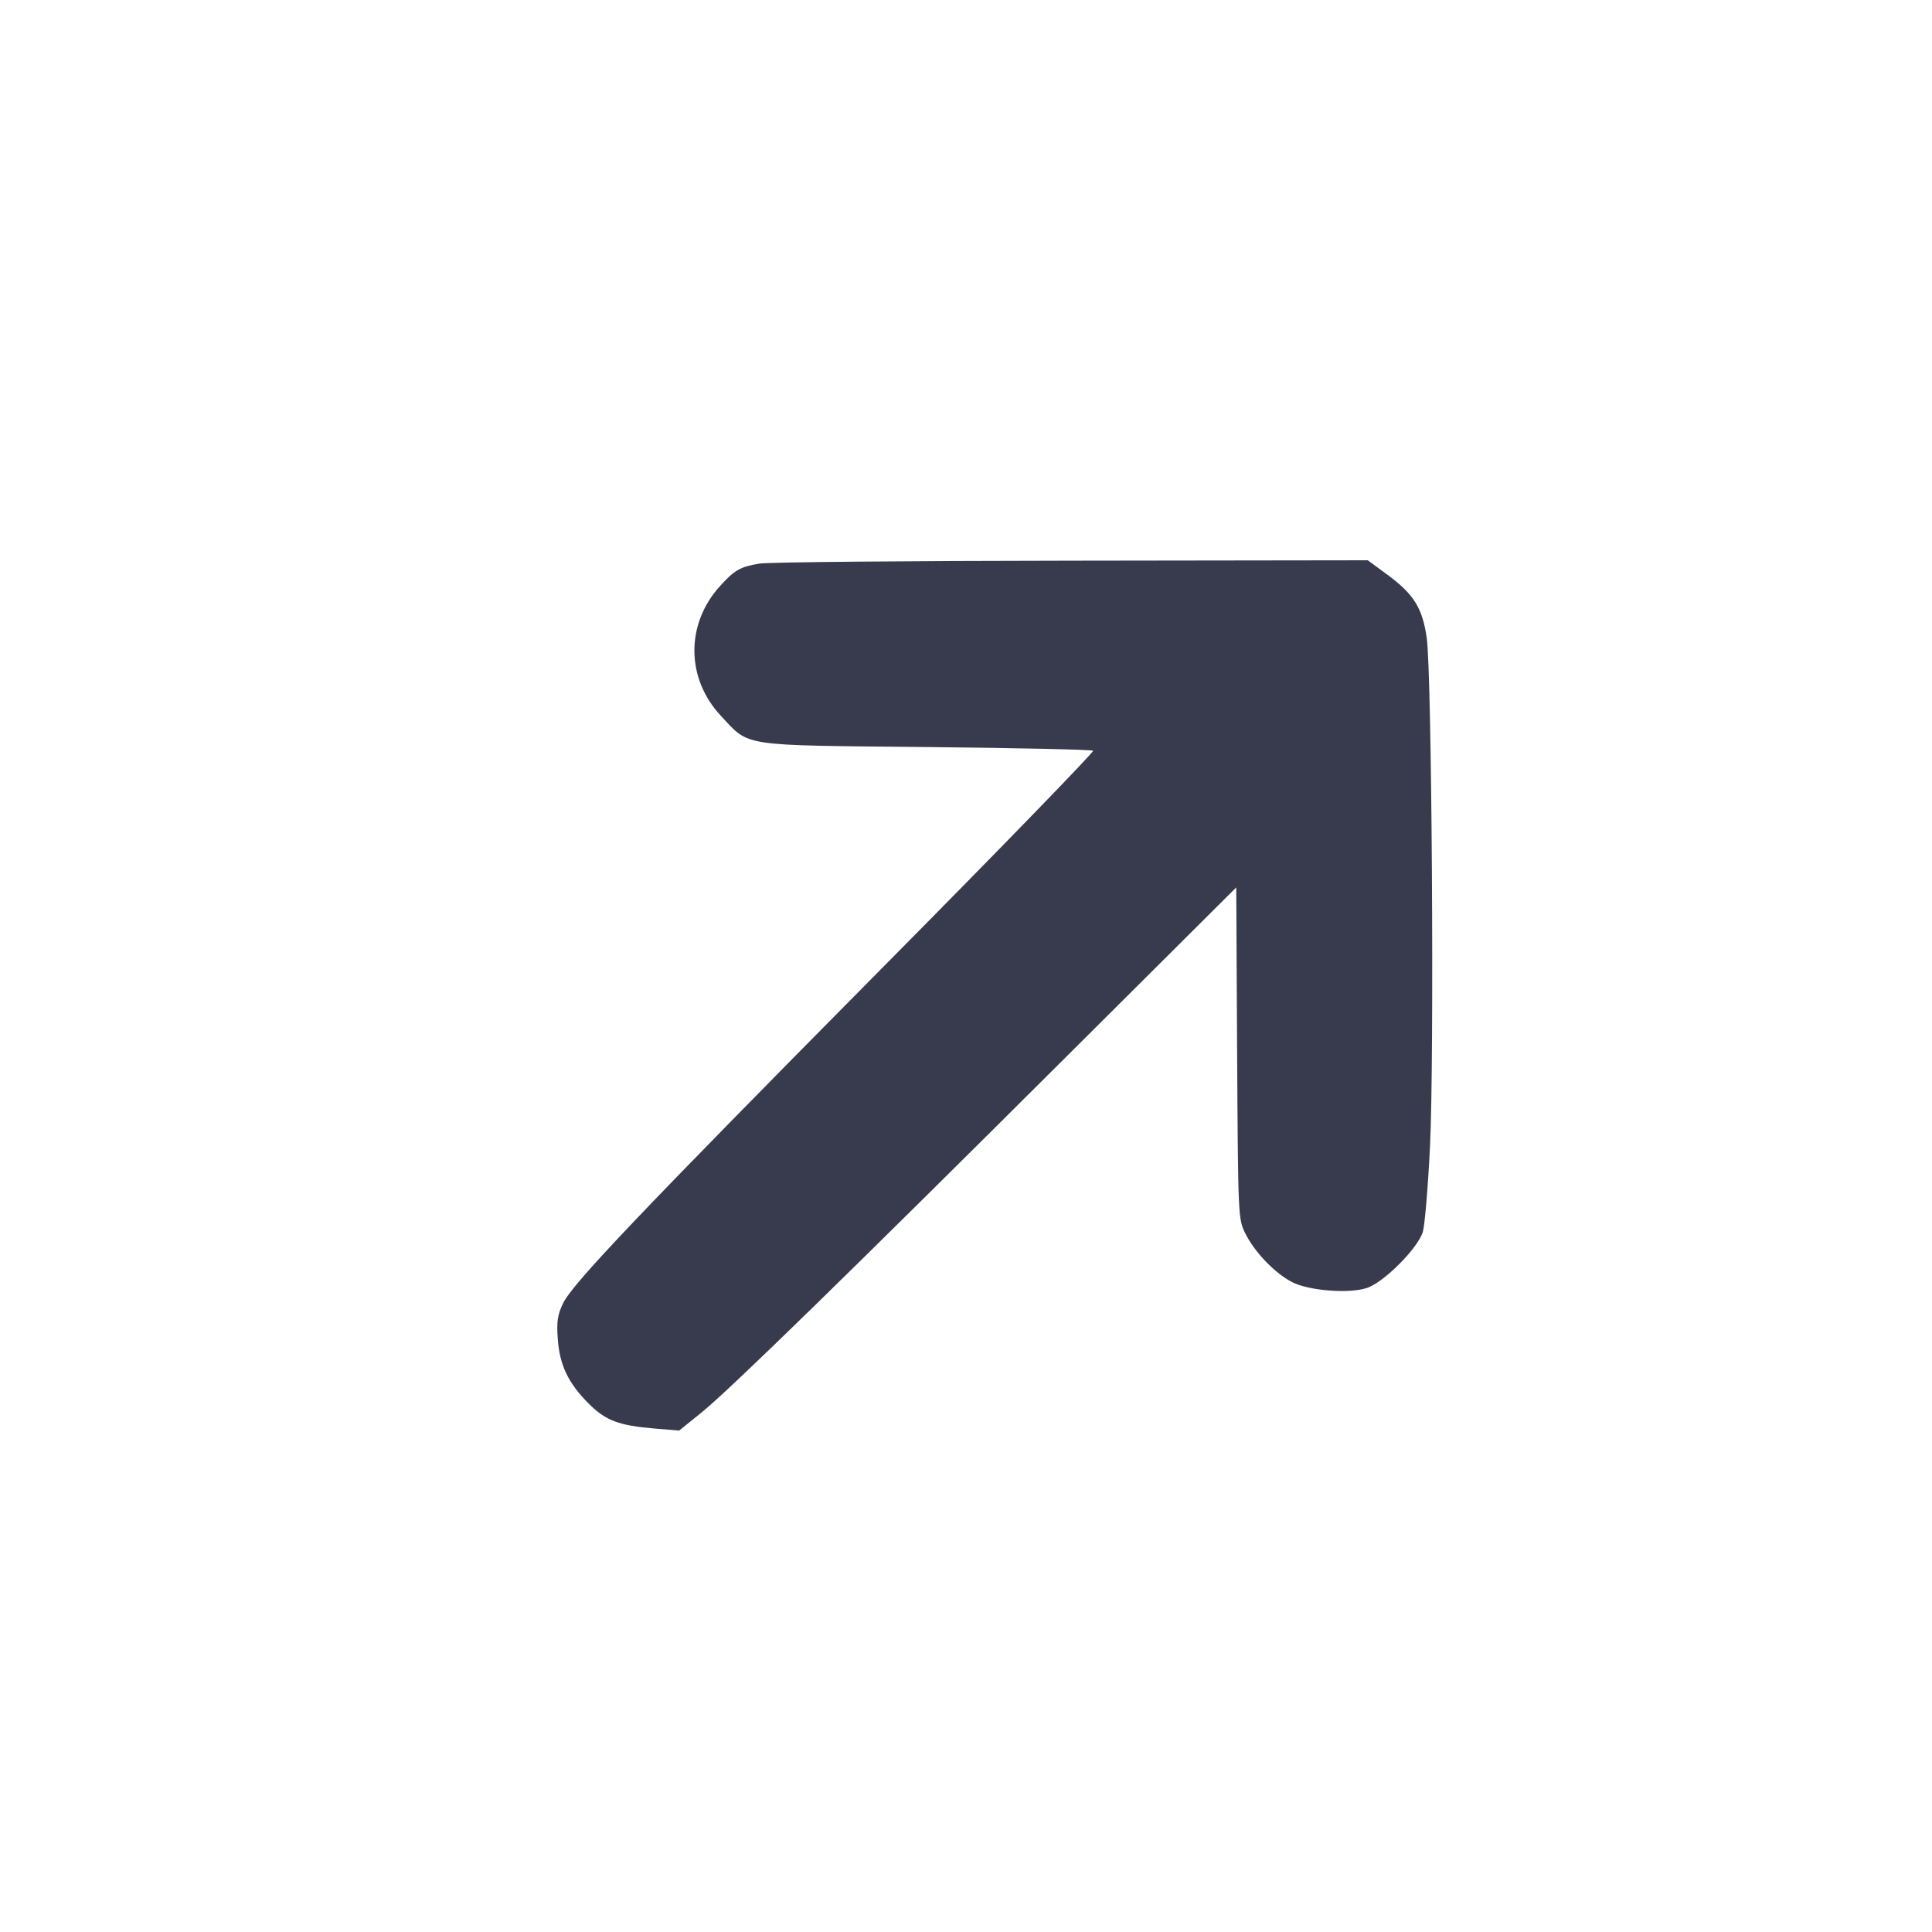 <svg width="24" height="24" viewBox="0 0 24 24" fill="none" xmlns="http://www.w3.org/2000/svg"><path d="M9.435 7.001 C 9.194 7.041,9.124 7.081,8.942 7.283 C 8.516 7.755,8.521 8.428,8.955 8.892 C 9.317 9.279,9.174 9.257,11.507 9.280 C 12.632 9.291,13.565 9.312,13.579 9.326 C 13.593 9.340,12.423 10.546,10.977 12.006 C 7.953 15.061,7.116 15.941,6.995 16.189 C 6.926 16.334,6.913 16.416,6.929 16.633 C 6.952 16.959,7.060 17.184,7.314 17.437 C 7.525 17.648,7.686 17.708,8.133 17.746 L 8.437 17.771 8.714 17.547 C 9.059 17.269,10.552 15.812,13.268 13.105 L 15.357 11.024 15.368 13.082 C 15.380 15.119,15.381 15.142,15.469 15.321 C 15.584 15.553,15.836 15.816,16.051 15.927 C 16.259 16.034,16.758 16.073,16.979 16.000 C 17.193 15.930,17.619 15.500,17.676 15.299 C 17.700 15.212,17.740 14.735,17.764 14.240 C 17.818 13.141,17.787 8.364,17.723 7.922 C 17.670 7.553,17.562 7.380,17.234 7.139 L 16.991 6.960 13.306 6.965 C 11.279 6.967,9.537 6.983,9.435 7.001 " fill="#373B4D" stroke="none" fill-rule="evenodd"></path></svg>